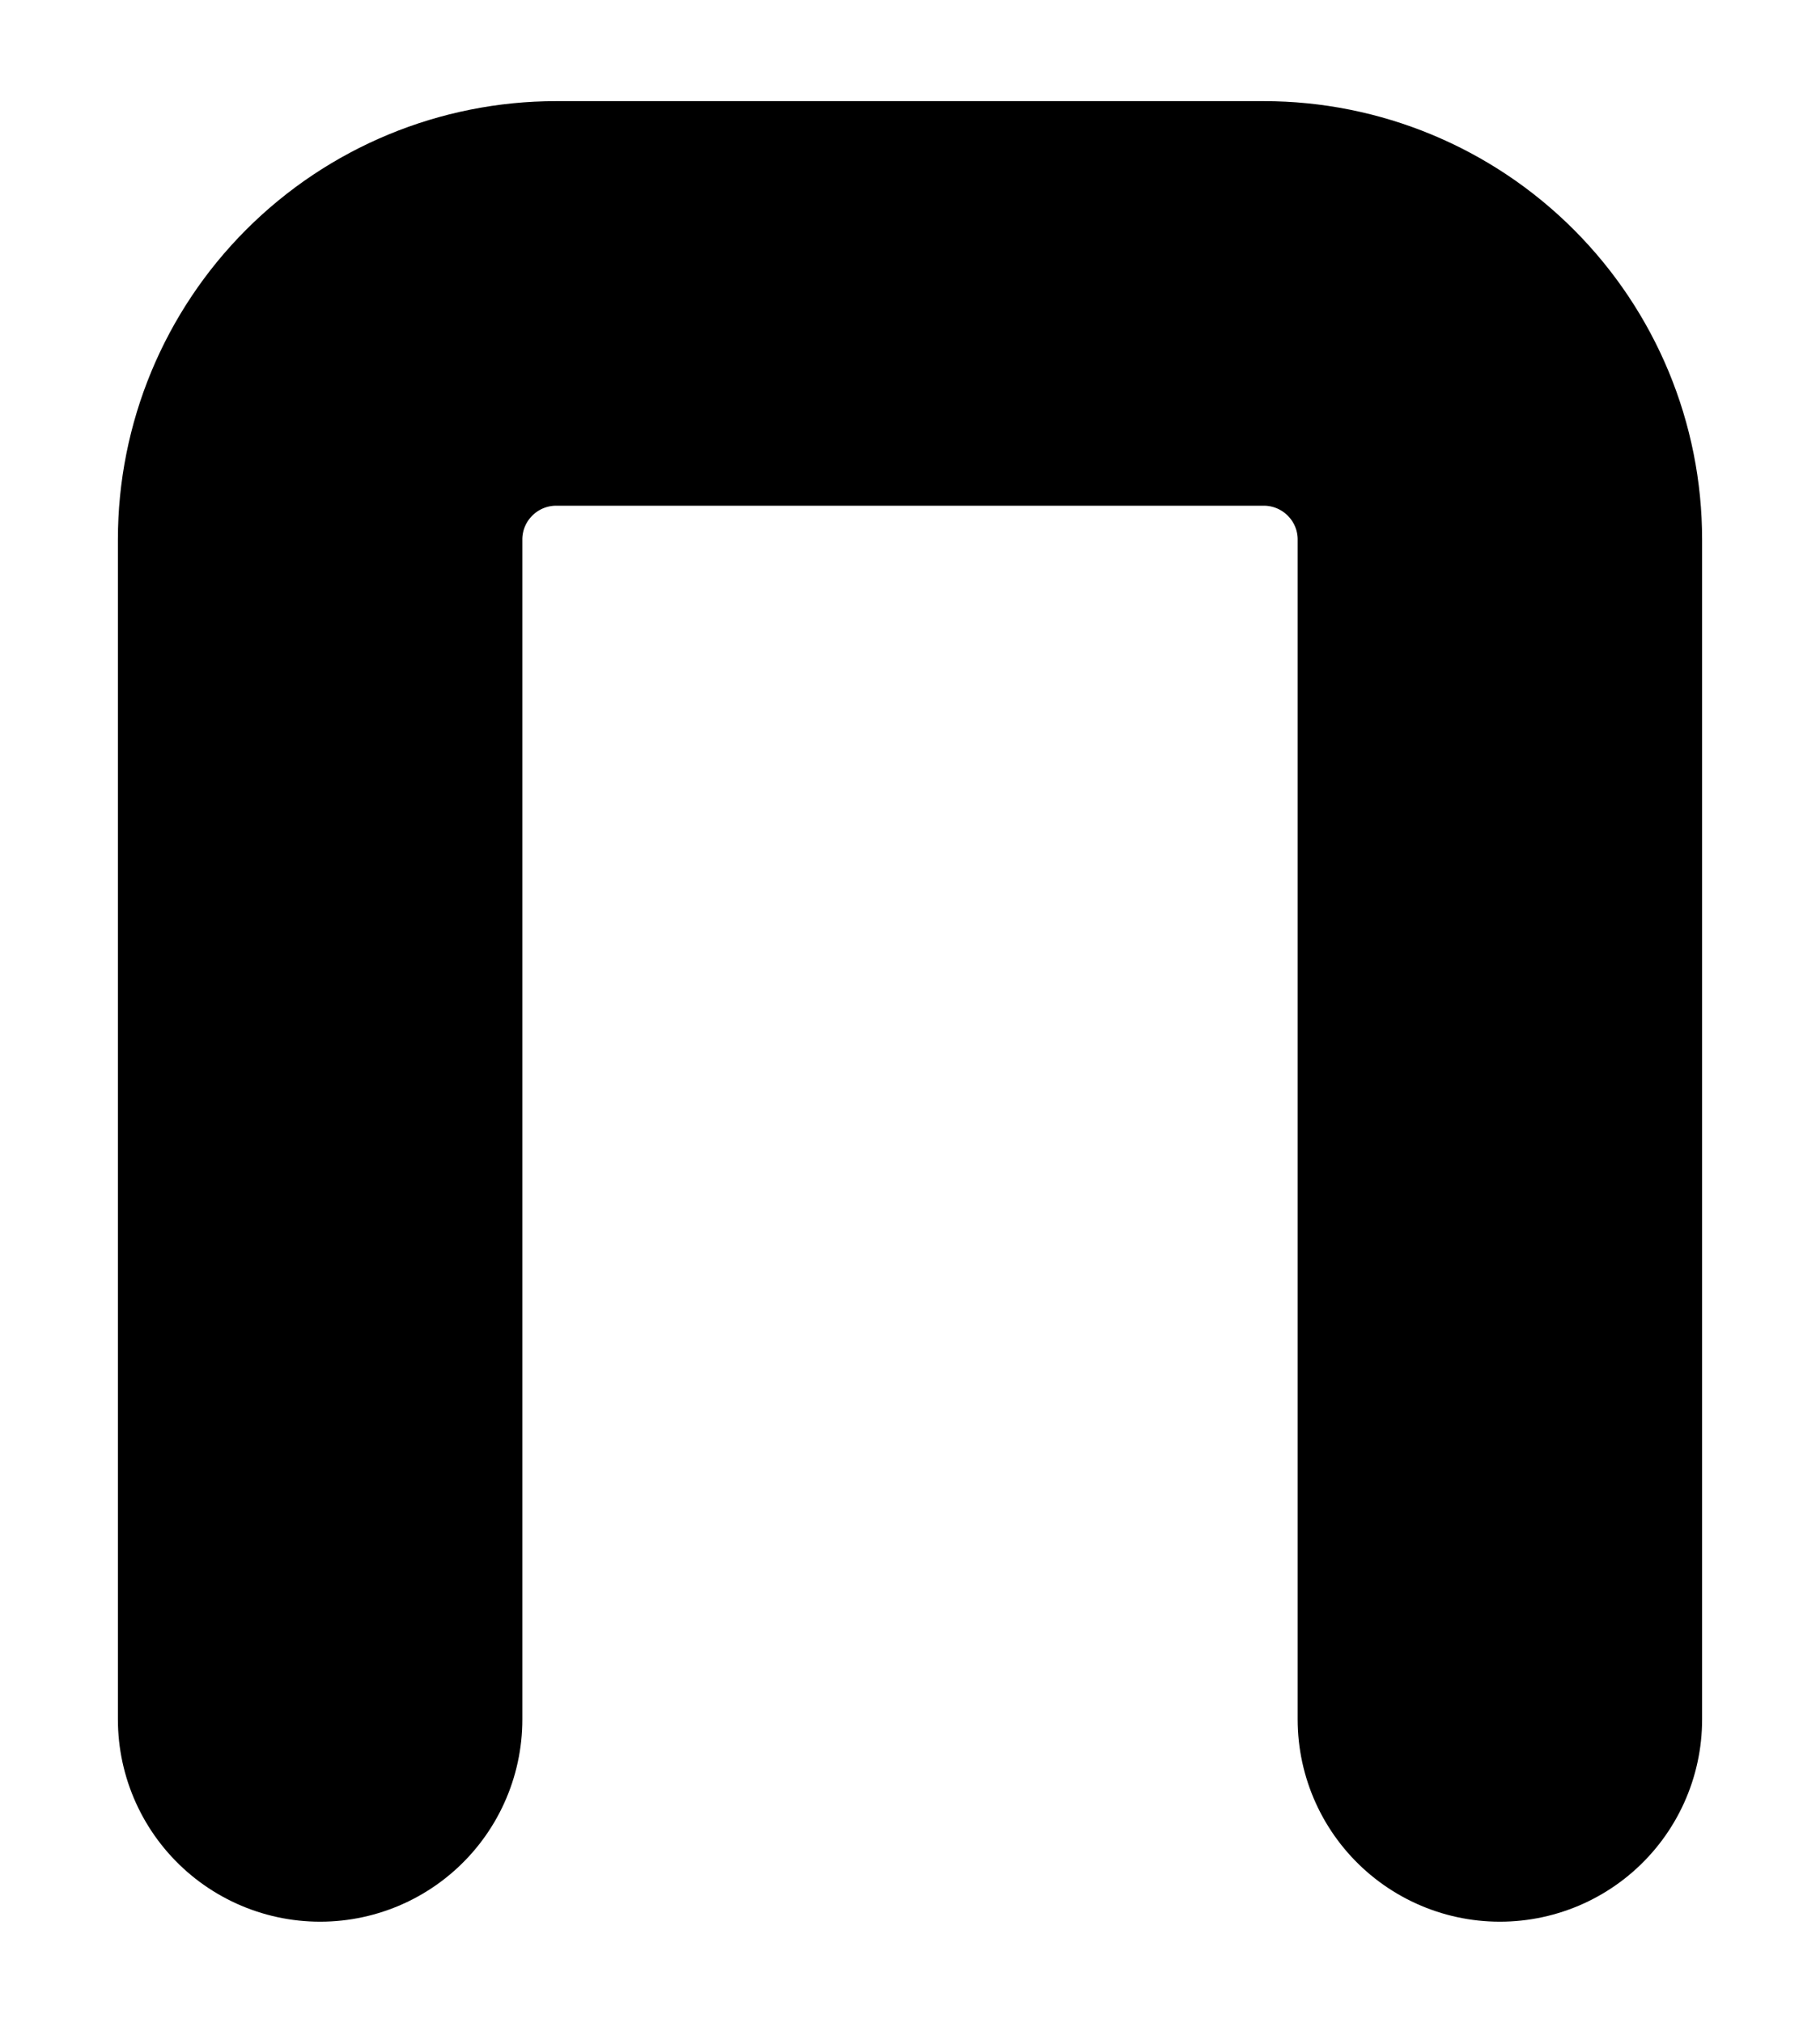 <svg width="9" height="10" viewBox="0 0 9 10" fill="none" xmlns="http://www.w3.org/2000/svg">
<path d="M7.417 8.5V2.667C7.417 2.357 7.294 2.061 7.075 1.842C6.856 1.623 6.559 1.5 6.25 1.5H2.75C2.441 1.5 2.144 1.623 1.925 1.842C1.706 2.061 1.583 2.357 1.583 2.667V8.5" stroke="black" stroke-width="2" stroke-linecap="round" stroke-linejoin="round"/>
</svg>
